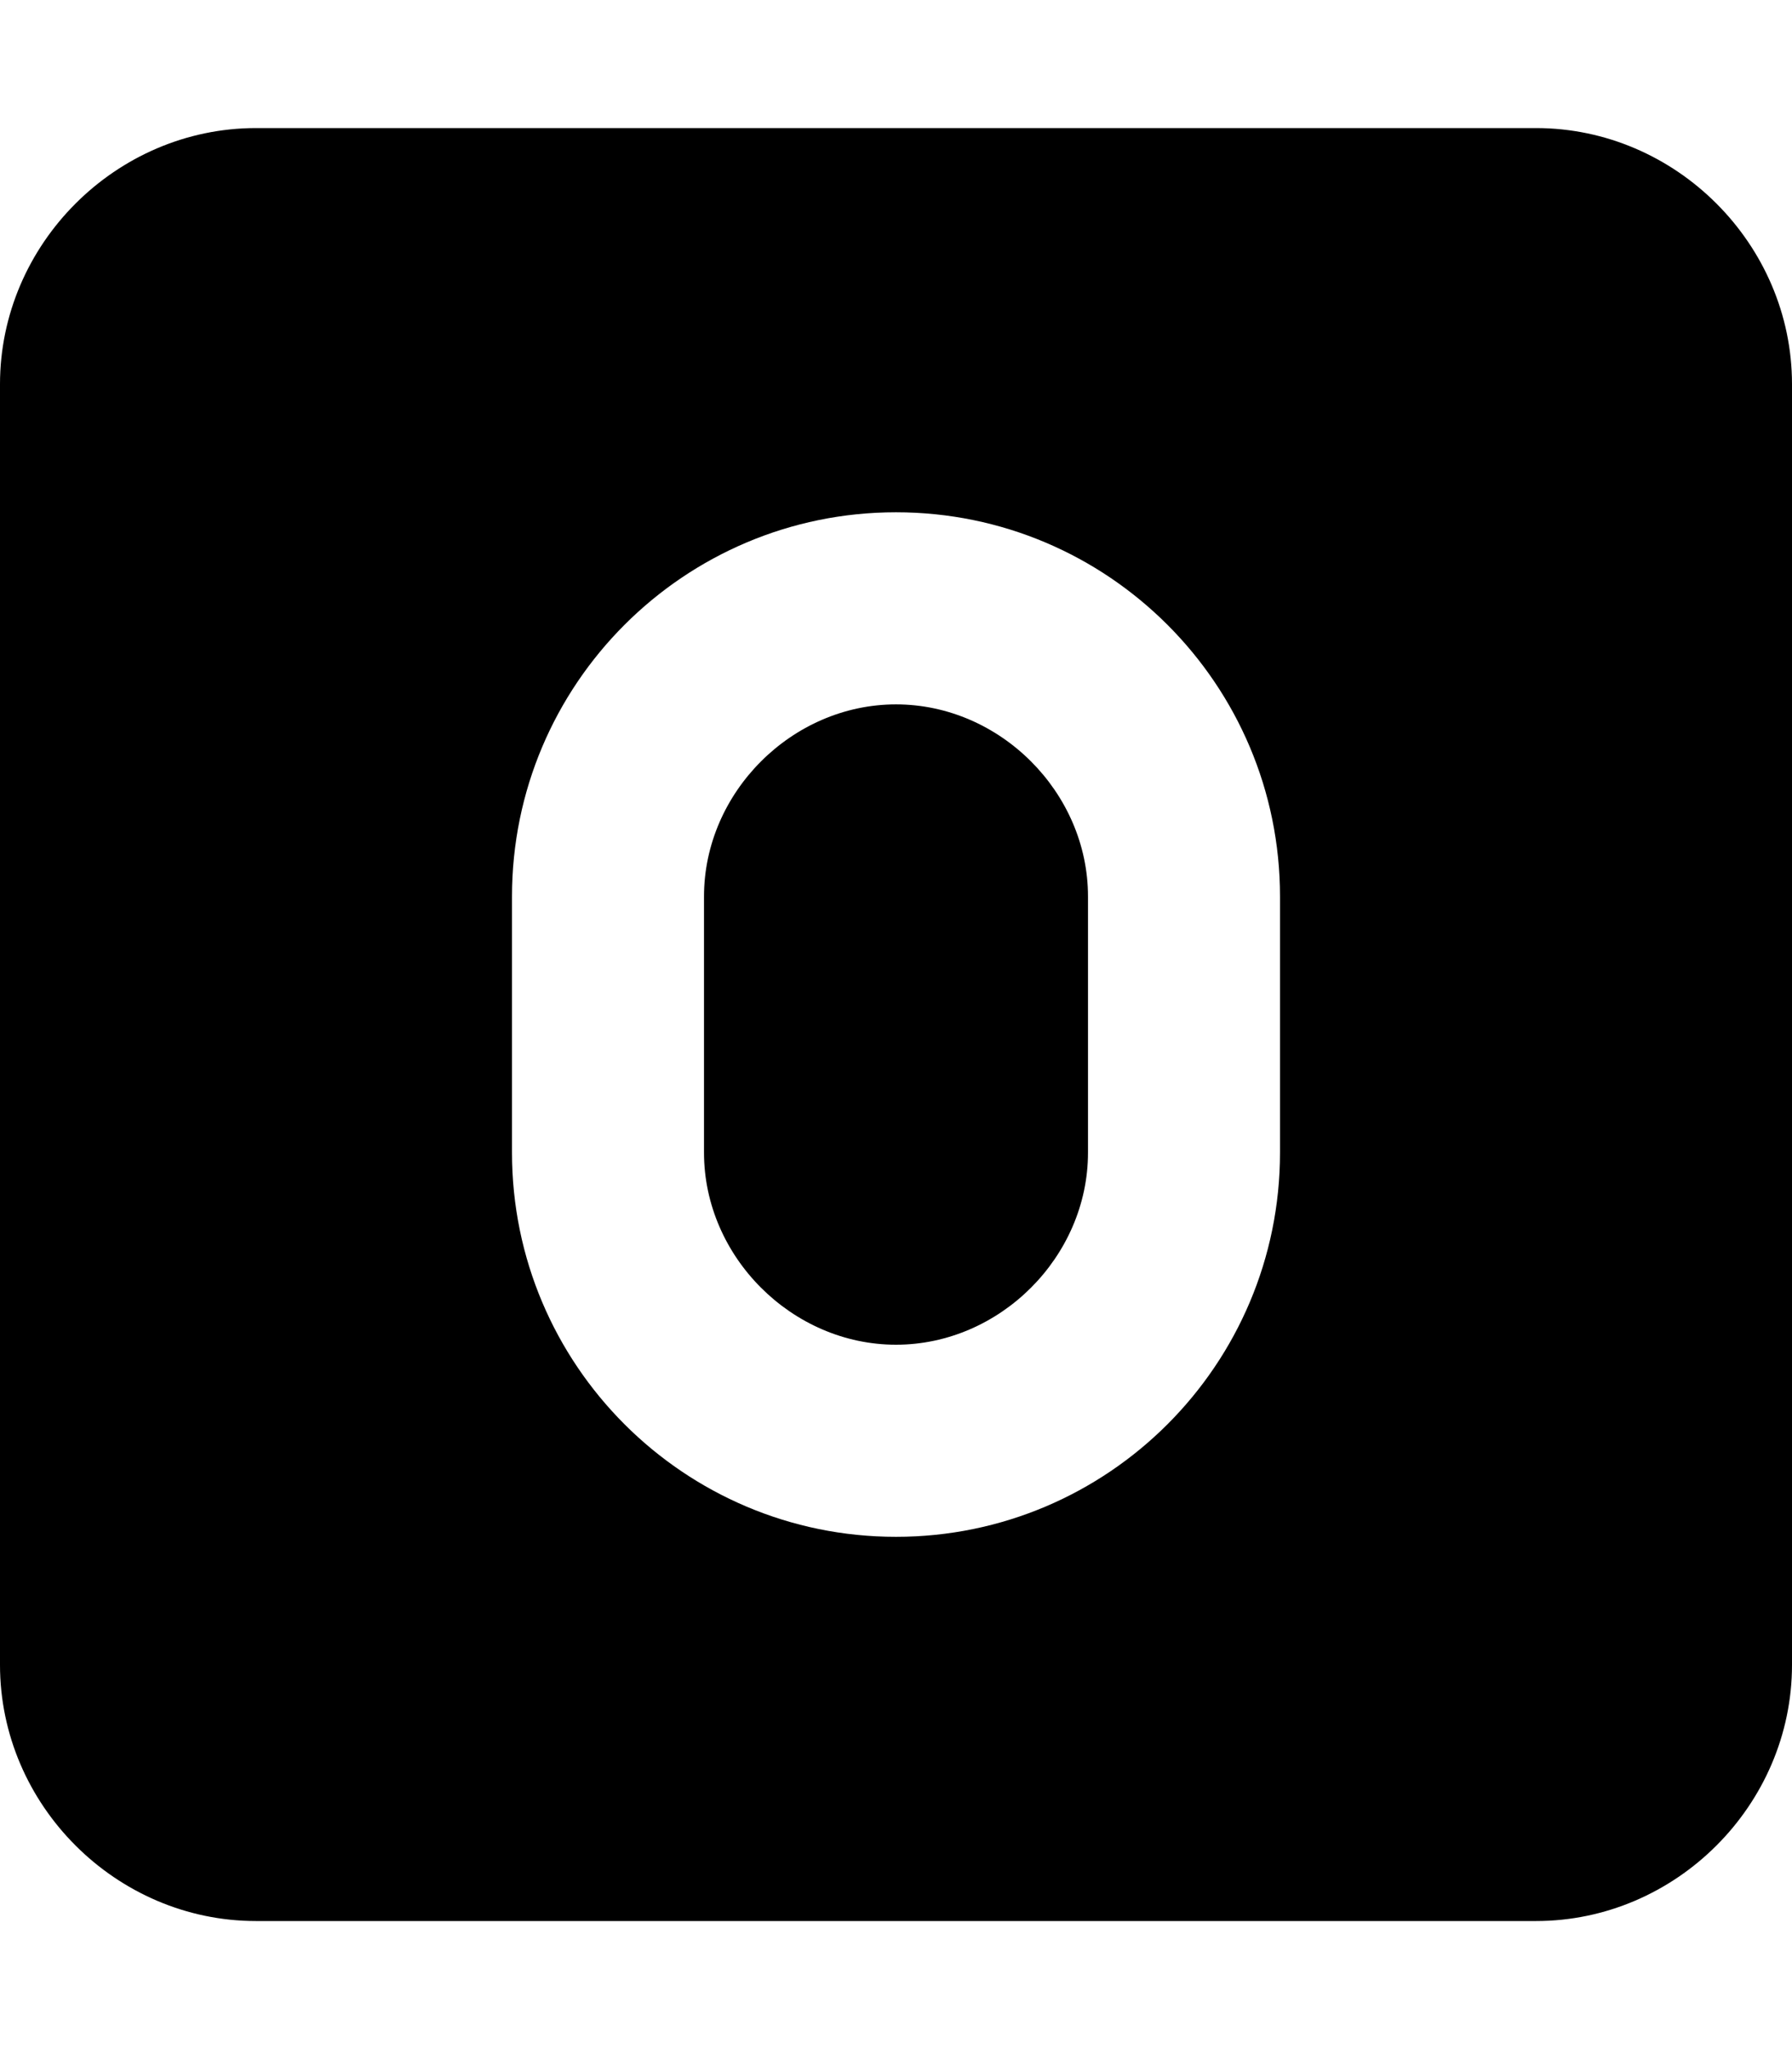 <svg xmlns="http://www.w3.org/2000/svg" viewBox="0 0 448 512"><!-- Font Awesome Pro 6.0.0-alpha1 by @fontawesome - https://fontawesome.com License - https://fontawesome.com/license (Commercial License) --><path d="M224 176C198 176 176 198 176 224V288C176 314 198 336 224 336S272 314 272 288V224C272 198 250 176 224 176ZM384 32H64C29 32 0 61 0 96V416C0 451 29 480 64 480H384C419 480 448 451 448 416V96C448 61 419 32 384 32ZM320 288C320 341 277 384 224 384S128 341 128 288V224C128 171 171 128 224 128S320 171 320 224V288Z"/></svg>